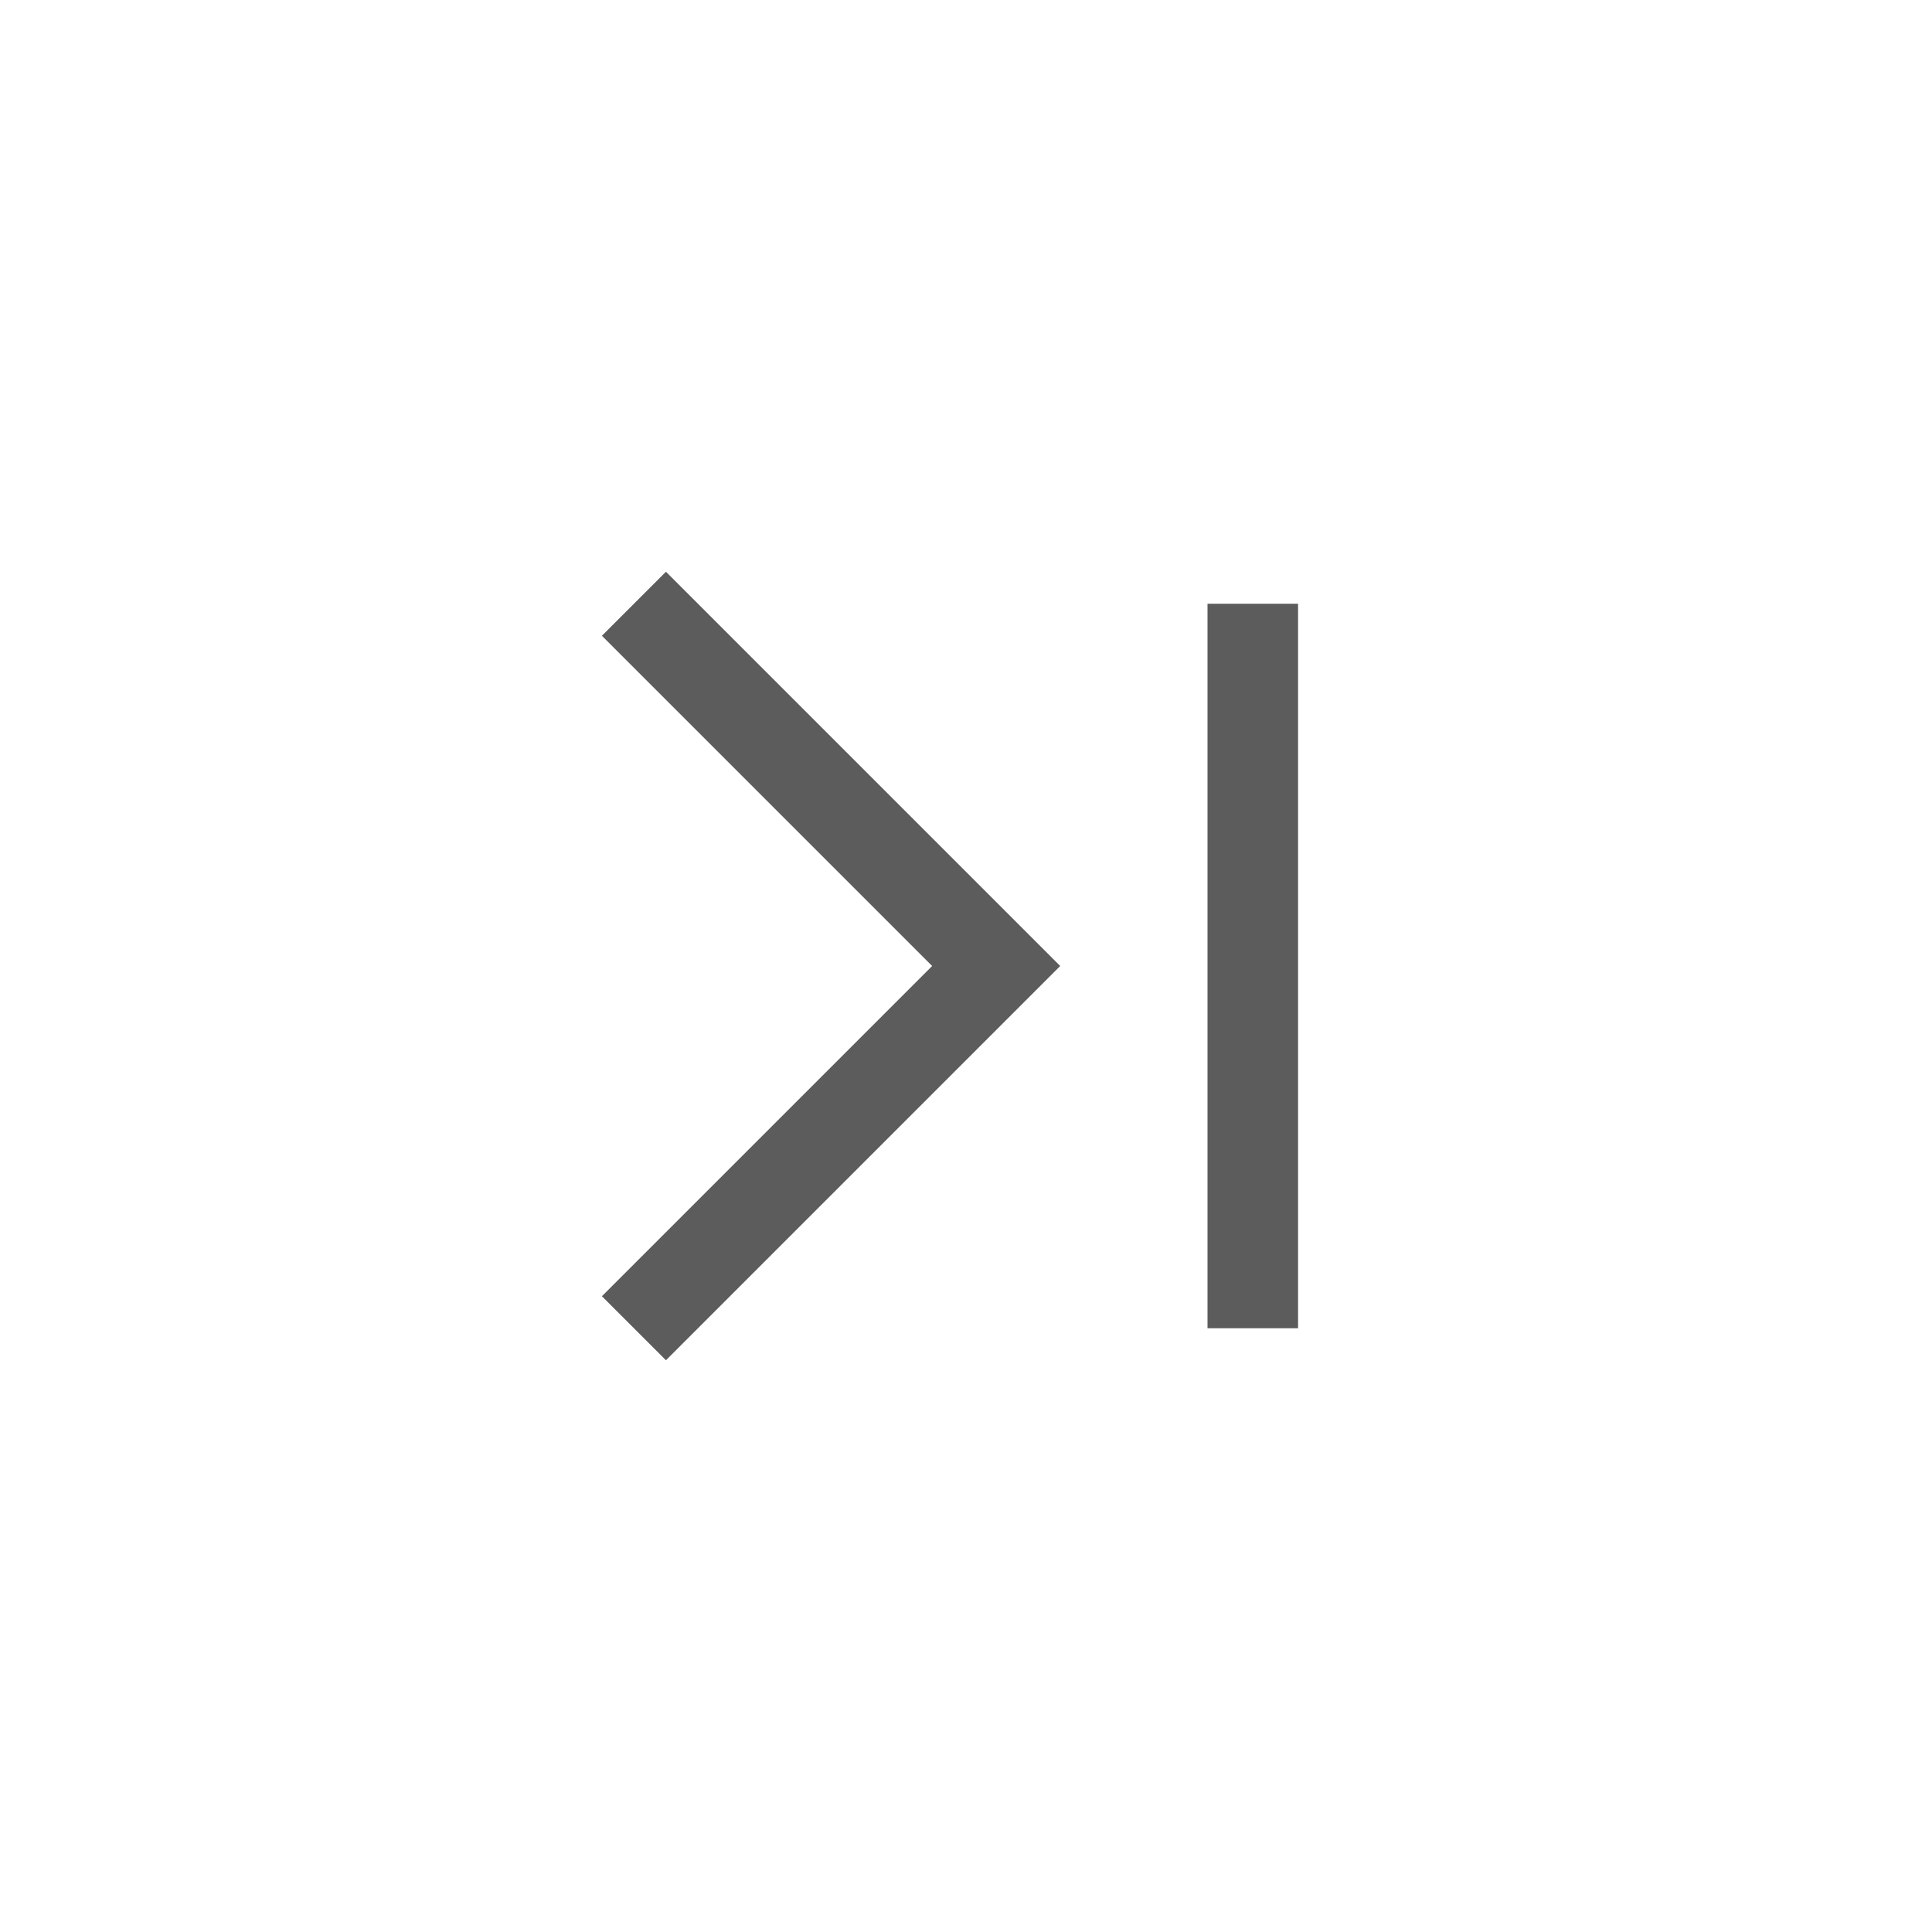 <svg width="32" height="32" viewBox="0 0 32 32" fill="none" xmlns="http://www.w3.org/2000/svg">
<path d="M10.5 10L16.5 16L10.5 22" stroke="#5C5C5C" stroke-width="1.5"/>
<rect x="20" y="10" width="1.5" height="12" fill="#5C5C5C"/>
</svg>
